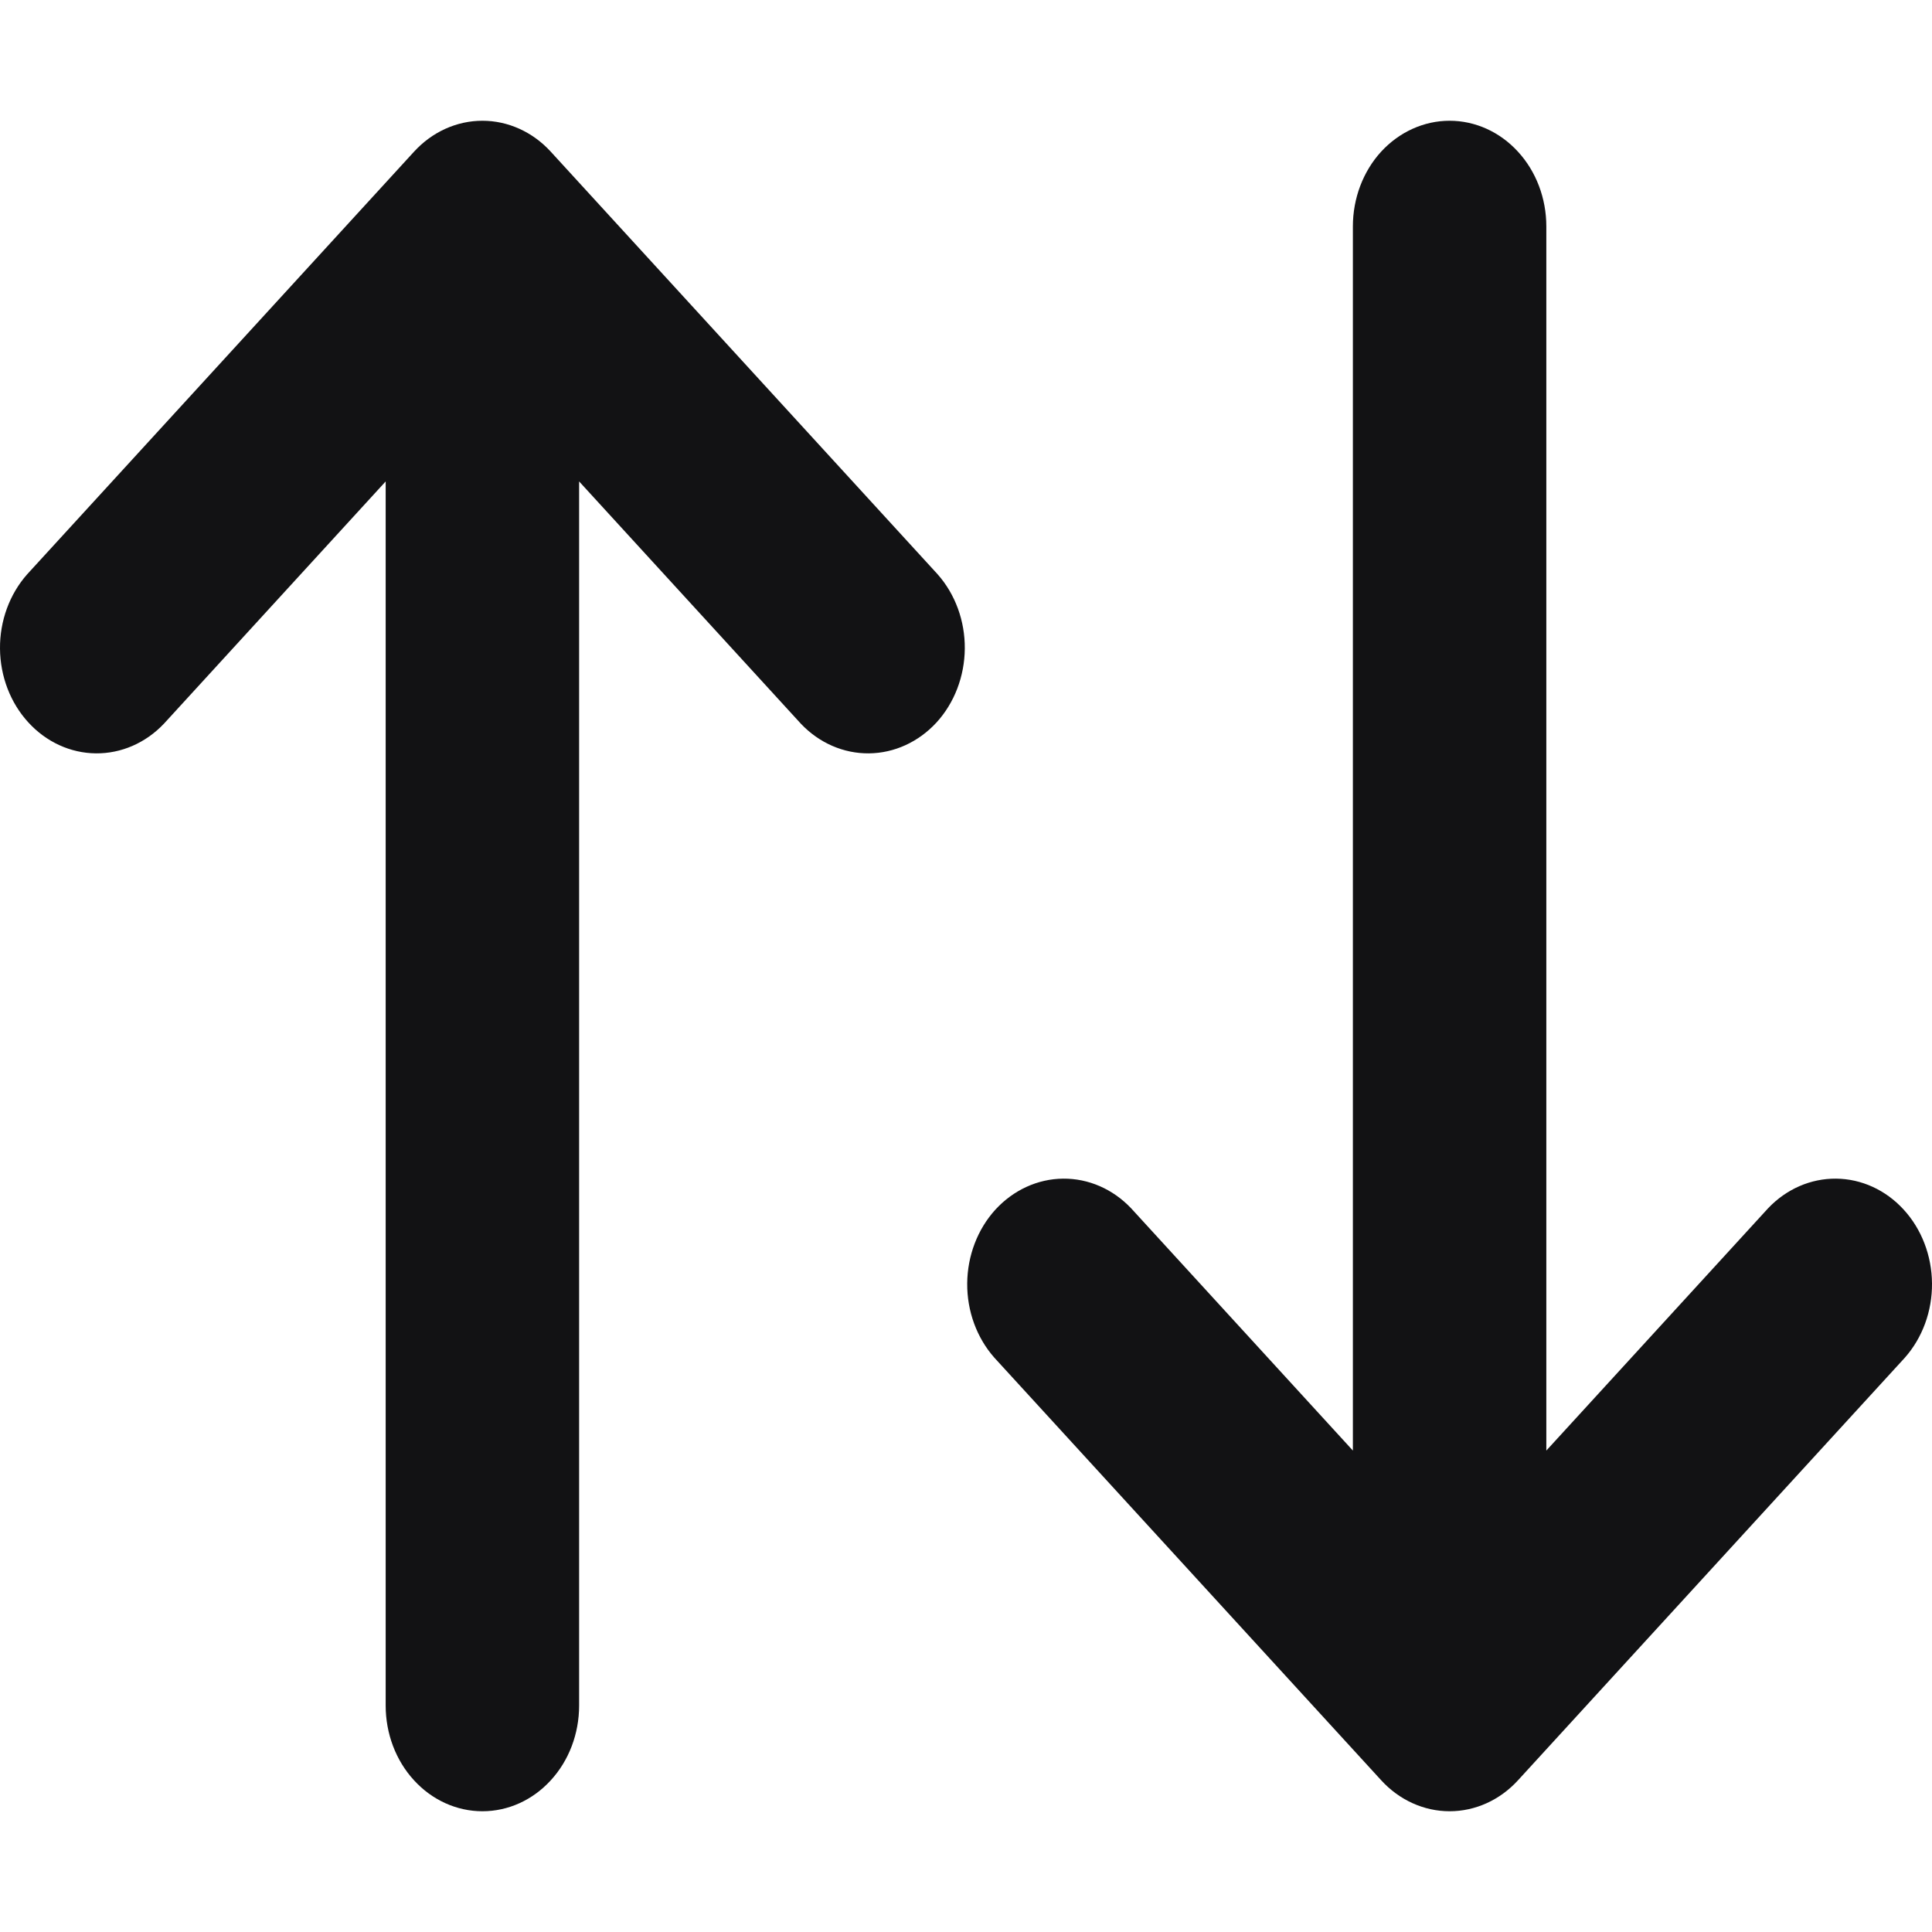 <svg width="16" height="16" viewBox="0 0 16 16" fill="none" xmlns="http://www.w3.org/2000/svg">
<path d="M3.429 1.256C3.579 1.092 3.783 1 3.995 1C4.207 1 4.411 1.092 4.561 1.256L7.765 4.756C7.911 4.921 7.992 5.142 7.99 5.372C7.988 5.601 7.904 5.821 7.756 5.983C7.607 6.145 7.406 6.237 7.196 6.239C6.986 6.241 6.784 6.153 6.633 5.994L4.796 3.987V14.125C4.796 14.357 4.712 14.58 4.561 14.744C4.411 14.908 4.208 15 3.995 15C3.783 15 3.579 14.908 3.429 14.744C3.278 14.58 3.194 14.357 3.194 14.125V3.987L1.357 5.994C1.206 6.153 1.004 6.241 0.794 6.239C0.584 6.237 0.383 6.145 0.235 5.983C0.086 5.821 0.002 5.601 3.02793e-05 5.372C-0.002 5.142 0.079 4.921 0.225 4.756L3.429 1.256ZM11.204 12.013V1.875C11.204 1.643 11.288 1.42 11.438 1.256C11.589 1.092 11.793 1 12.005 1C12.217 1 12.421 1.092 12.571 1.256C12.722 1.42 12.806 1.643 12.806 1.875V12.013L14.643 10.006C14.794 9.847 14.996 9.759 15.206 9.761C15.416 9.763 15.617 9.855 15.765 10.017C15.914 10.179 15.998 10.399 16 10.628C16.002 10.858 15.921 11.079 15.775 11.244L12.571 14.744C12.421 14.908 12.217 15 12.005 15C11.793 15 11.589 14.908 11.439 14.744L8.235 11.244C8.089 11.079 8.008 10.858 8.01 10.628C8.012 10.399 8.096 10.179 8.244 10.017C8.393 9.855 8.594 9.763 8.804 9.761C9.014 9.759 9.216 9.847 9.367 10.006L11.204 12.013Z" fill="#121214"/>
</svg>
